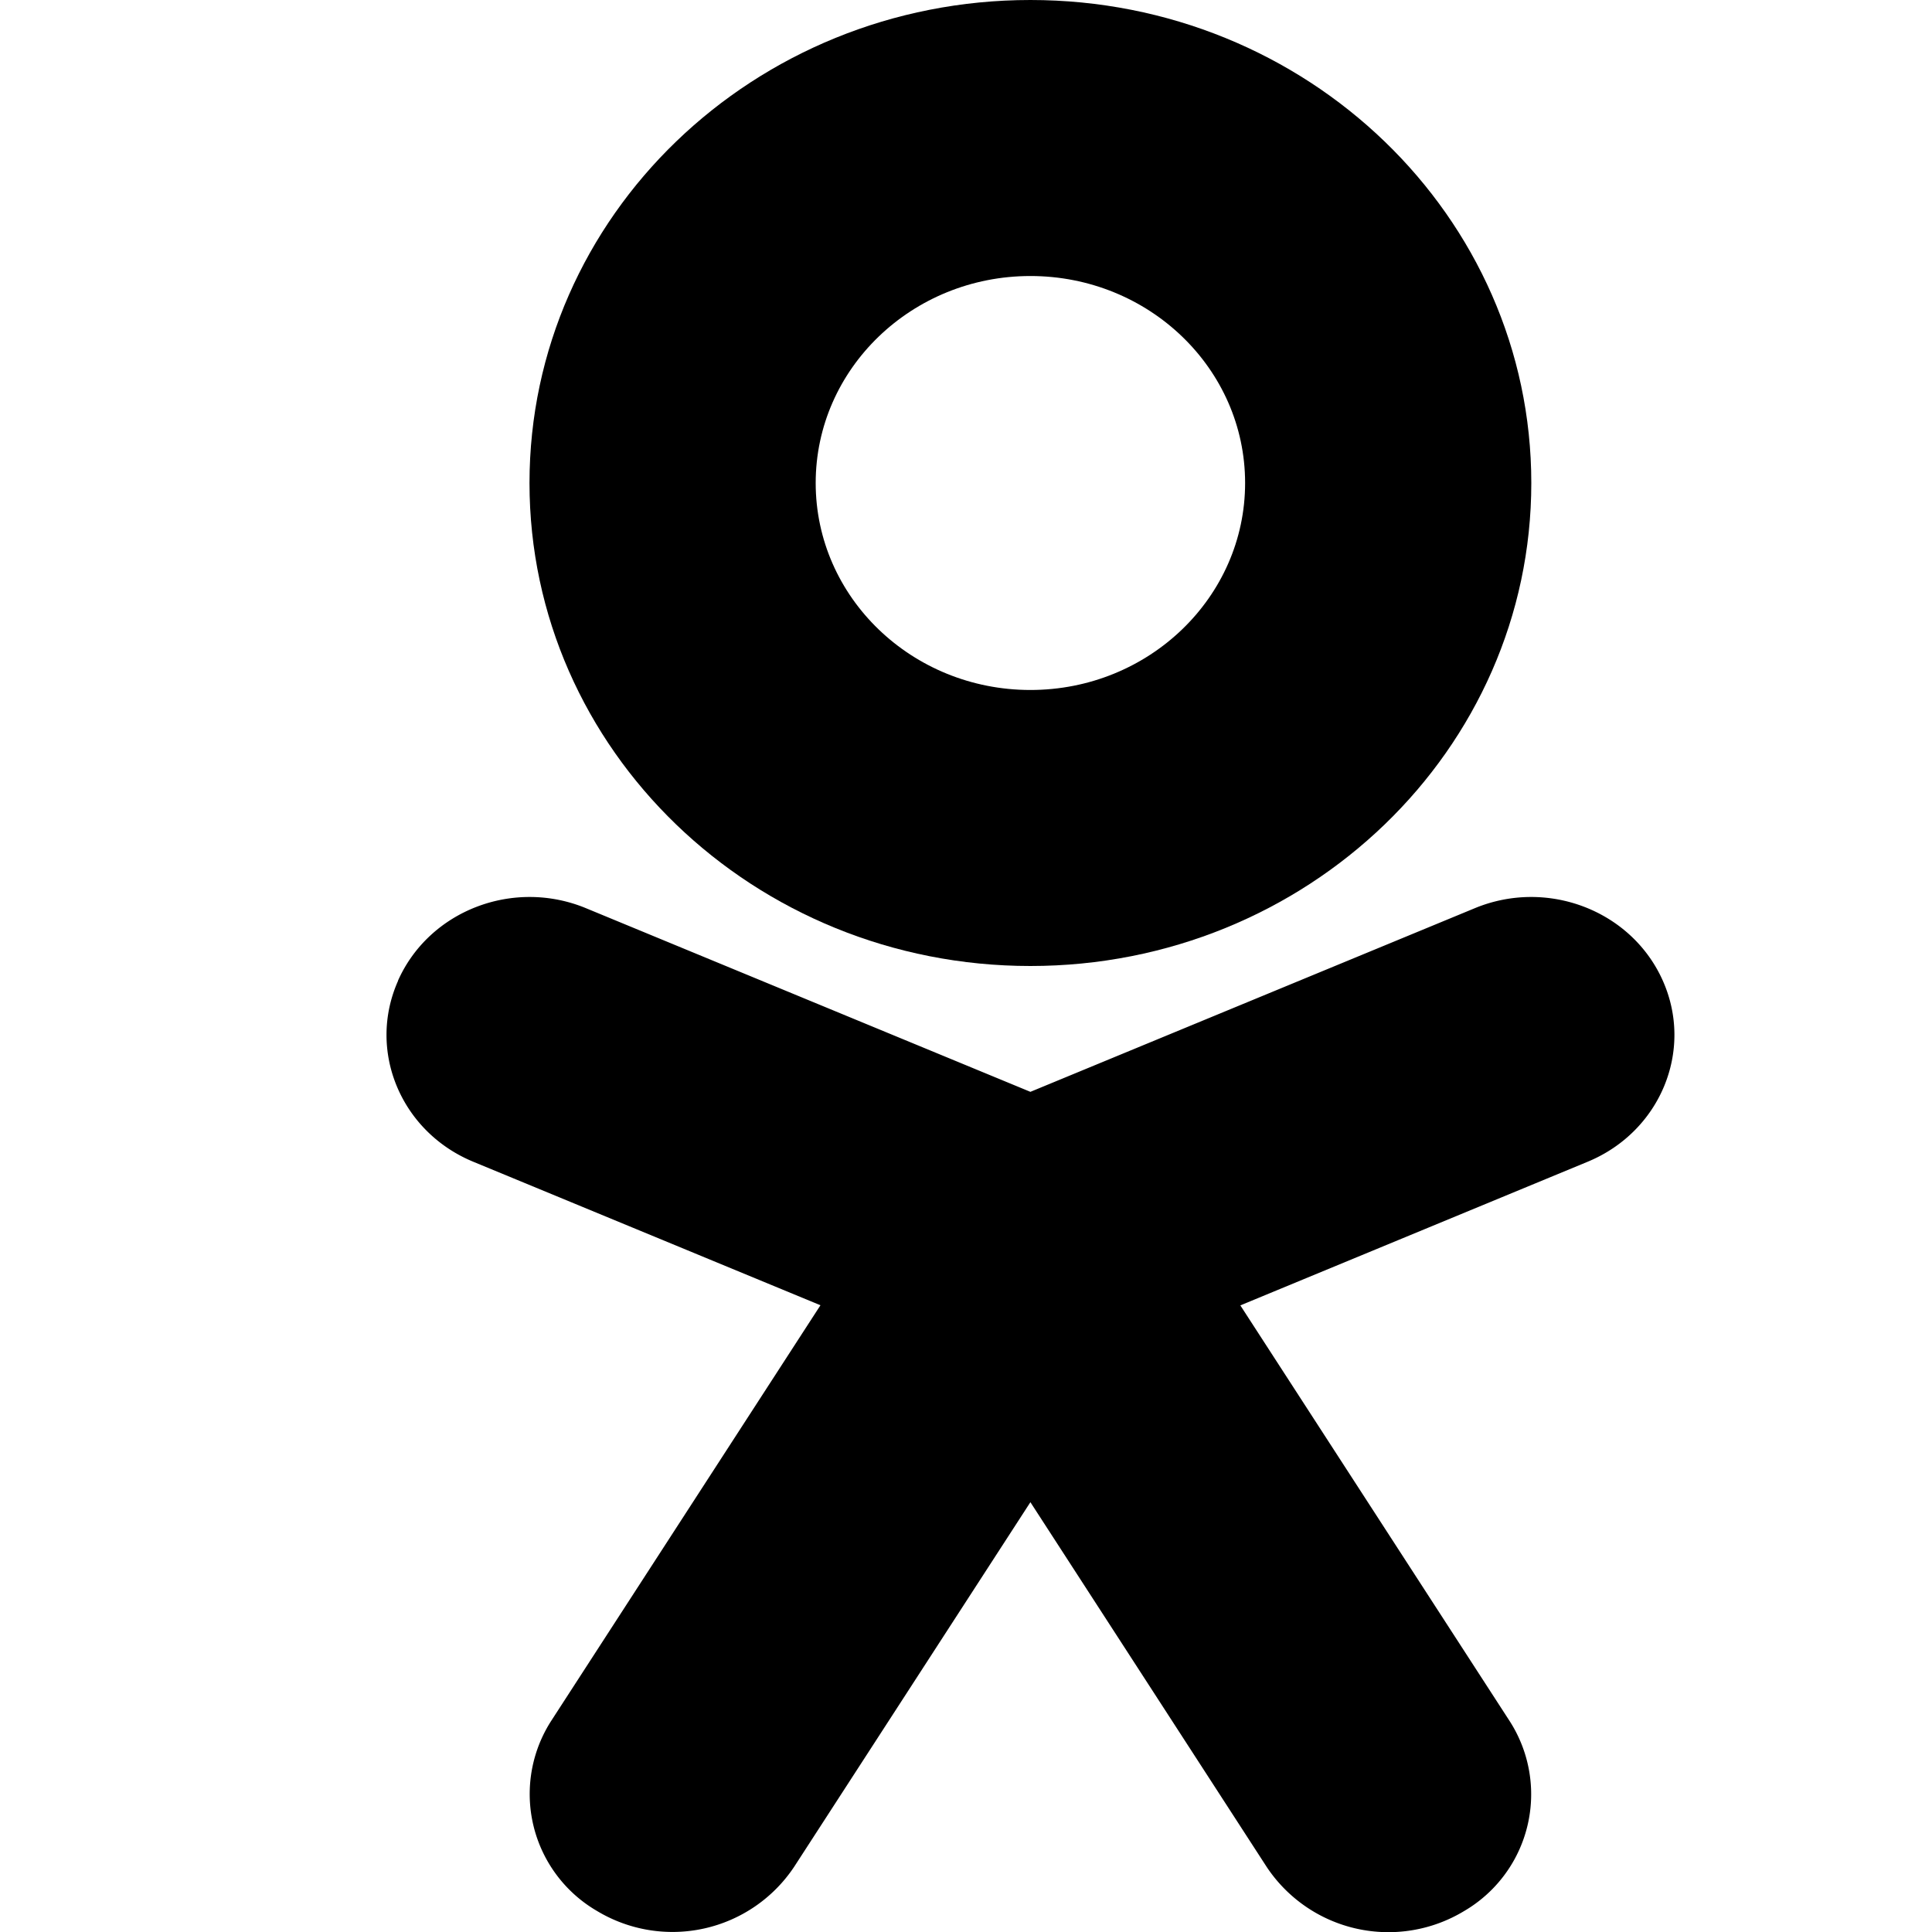 <svg width="15" height="15" fill="none" xmlns="http://www.w3.org/2000/svg"><path fill-rule="evenodd" clip-rule="evenodd" d="M8 5.357c.92 0 1.667-.72 1.667-1.607 0-.888-.747-1.607-1.667-1.607s-1.667.72-1.667 1.607c0 .888.747 1.607 1.667 1.607zM8 7.5c2.148 0 3.889-1.679 3.889-3.75C11.889 1.679 10.148 0 8 0 5.852 0 4.111 1.679 4.111 3.75 4.111 5.821 5.852 7.5 8 7.5z" fill="#000"/><path fill-rule="evenodd" clip-rule="evenodd" d="M3.09 7.614c.242-.544.895-.796 1.459-.563L8 8.477l3.451-1.426c.564-.233 1.217.019 1.459.563.242.543-.02 1.173-.584 1.406L9.63 10.135l2.09 3.226a1.05 1.05 0 01-.352 1.476 1.135 1.135 0 01-1.532-.34L8 11.663l-1.835 2.832a1.135 1.135 0 01-1.531.341 1.05 1.05 0 01-.354-1.476l2.09-3.226L3.675 9.02c-.564-.233-.826-.863-.584-1.406z" fill="#000"/></svg>